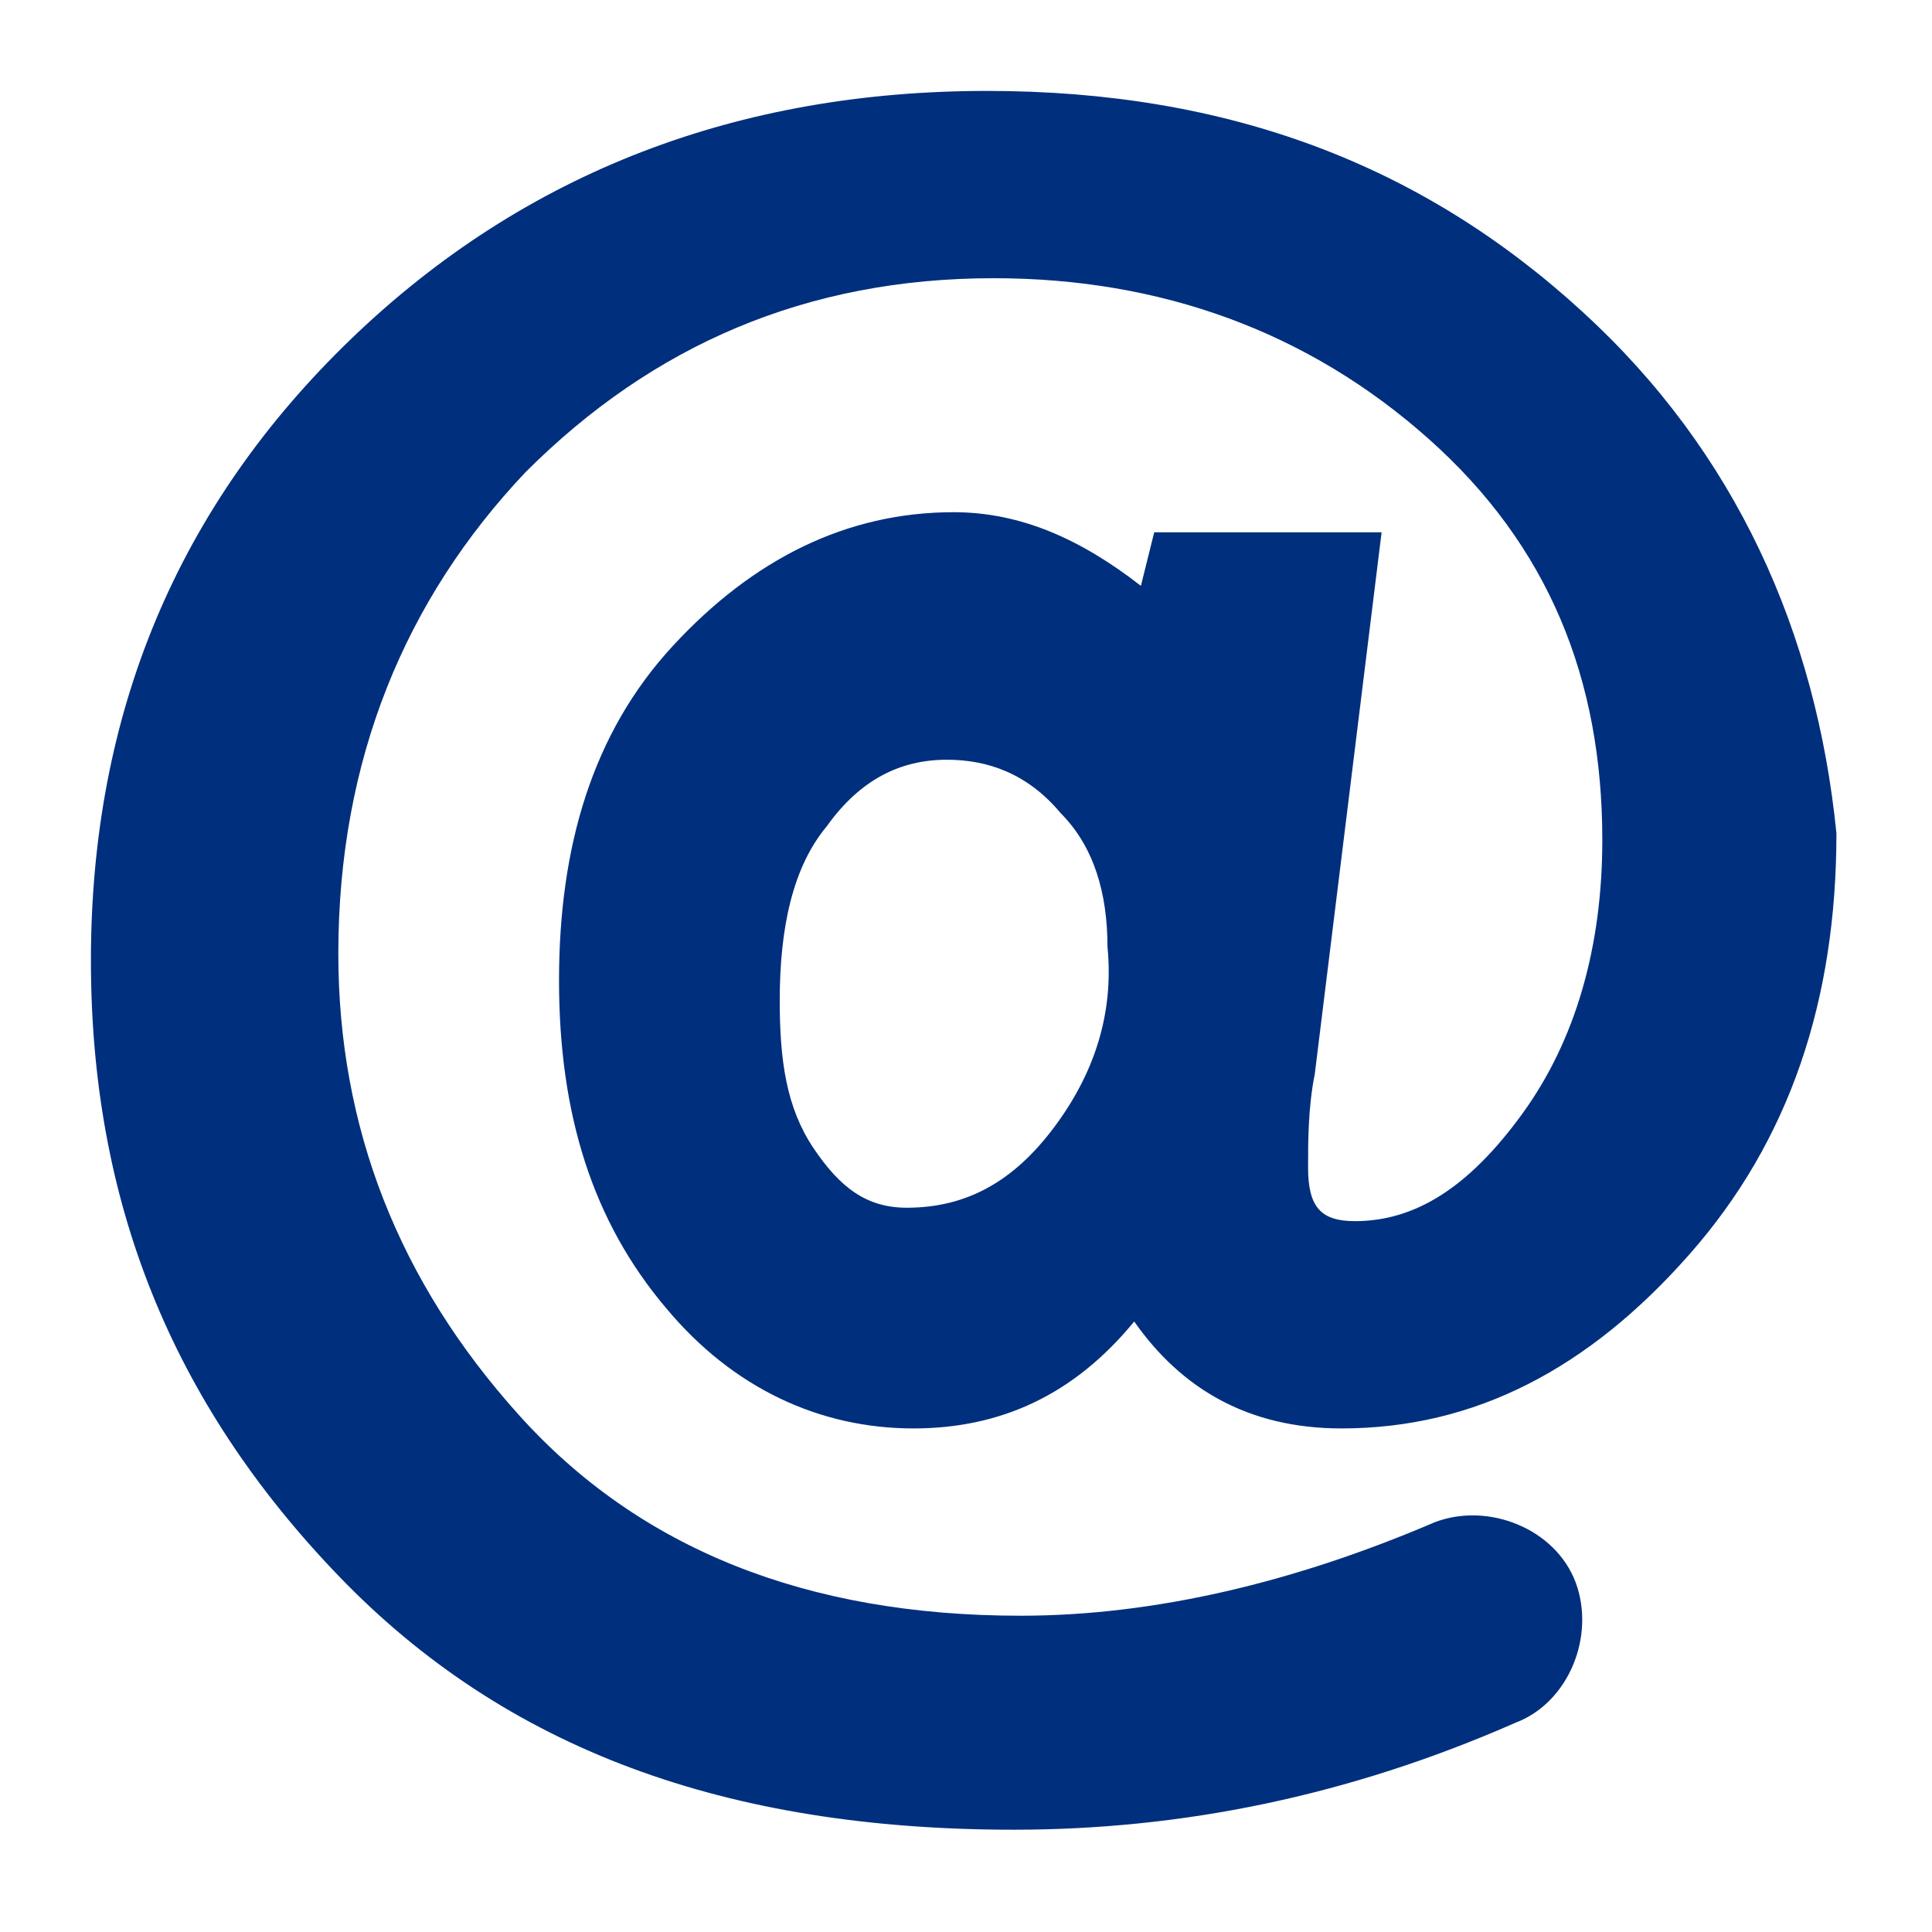 <svg viewBox="0 0 17 17" fill="none" xmlns="http://www.w3.org/2000/svg">
<path d="M13.923 2.742C12.51 1.447 10.804 0.8 8.685 0.8C6.508 0.8 4.625 1.506 3.095 2.977C1.565 4.448 0.8 6.273 0.8 8.45C0.8 10.569 1.506 12.334 2.977 13.864C4.448 15.394 6.39 16.1 8.921 16.1C10.392 16.1 11.863 15.806 13.334 15.159C13.805 14.982 14.04 14.393 13.864 13.923C13.687 13.452 13.099 13.216 12.628 13.393C11.392 13.923 10.156 14.217 8.98 14.217C7.097 14.217 5.625 13.629 4.566 12.451C3.507 11.275 2.977 9.921 2.977 8.391C2.977 6.685 3.566 5.272 4.625 4.154C5.743 3.036 7.097 2.448 8.744 2.448C10.215 2.448 11.51 2.918 12.569 3.86C13.629 4.802 14.099 5.978 14.099 7.391C14.099 8.332 13.864 9.156 13.393 9.803C12.922 10.451 12.451 10.745 11.922 10.745C11.628 10.745 11.51 10.627 11.51 10.274C11.51 10.039 11.51 9.745 11.569 9.45L12.157 4.684H10.156L10.039 5.155C9.509 4.743 8.98 4.507 8.391 4.507C7.45 4.507 6.626 4.919 5.92 5.684C5.213 6.449 4.919 7.45 4.919 8.627C4.919 9.803 5.213 10.745 5.861 11.51C6.449 12.216 7.214 12.569 8.038 12.569C8.803 12.569 9.45 12.275 9.98 11.628C10.392 12.216 10.98 12.569 11.804 12.569C12.981 12.569 13.982 12.04 14.864 11.039C15.747 10.039 16.159 8.803 16.159 7.332C15.982 5.567 15.276 3.978 13.923 2.742ZM9.274 9.921C8.921 10.392 8.509 10.627 7.979 10.627C7.626 10.627 7.391 10.451 7.155 10.098C6.92 9.745 6.861 9.333 6.861 8.803C6.861 8.156 6.979 7.626 7.273 7.273C7.567 6.861 7.92 6.685 8.332 6.685C8.685 6.685 9.038 6.802 9.333 7.155C9.627 7.45 9.745 7.862 9.745 8.332C9.803 8.921 9.627 9.45 9.274 9.921Z" fill="#002f7d"/>
</svg>
